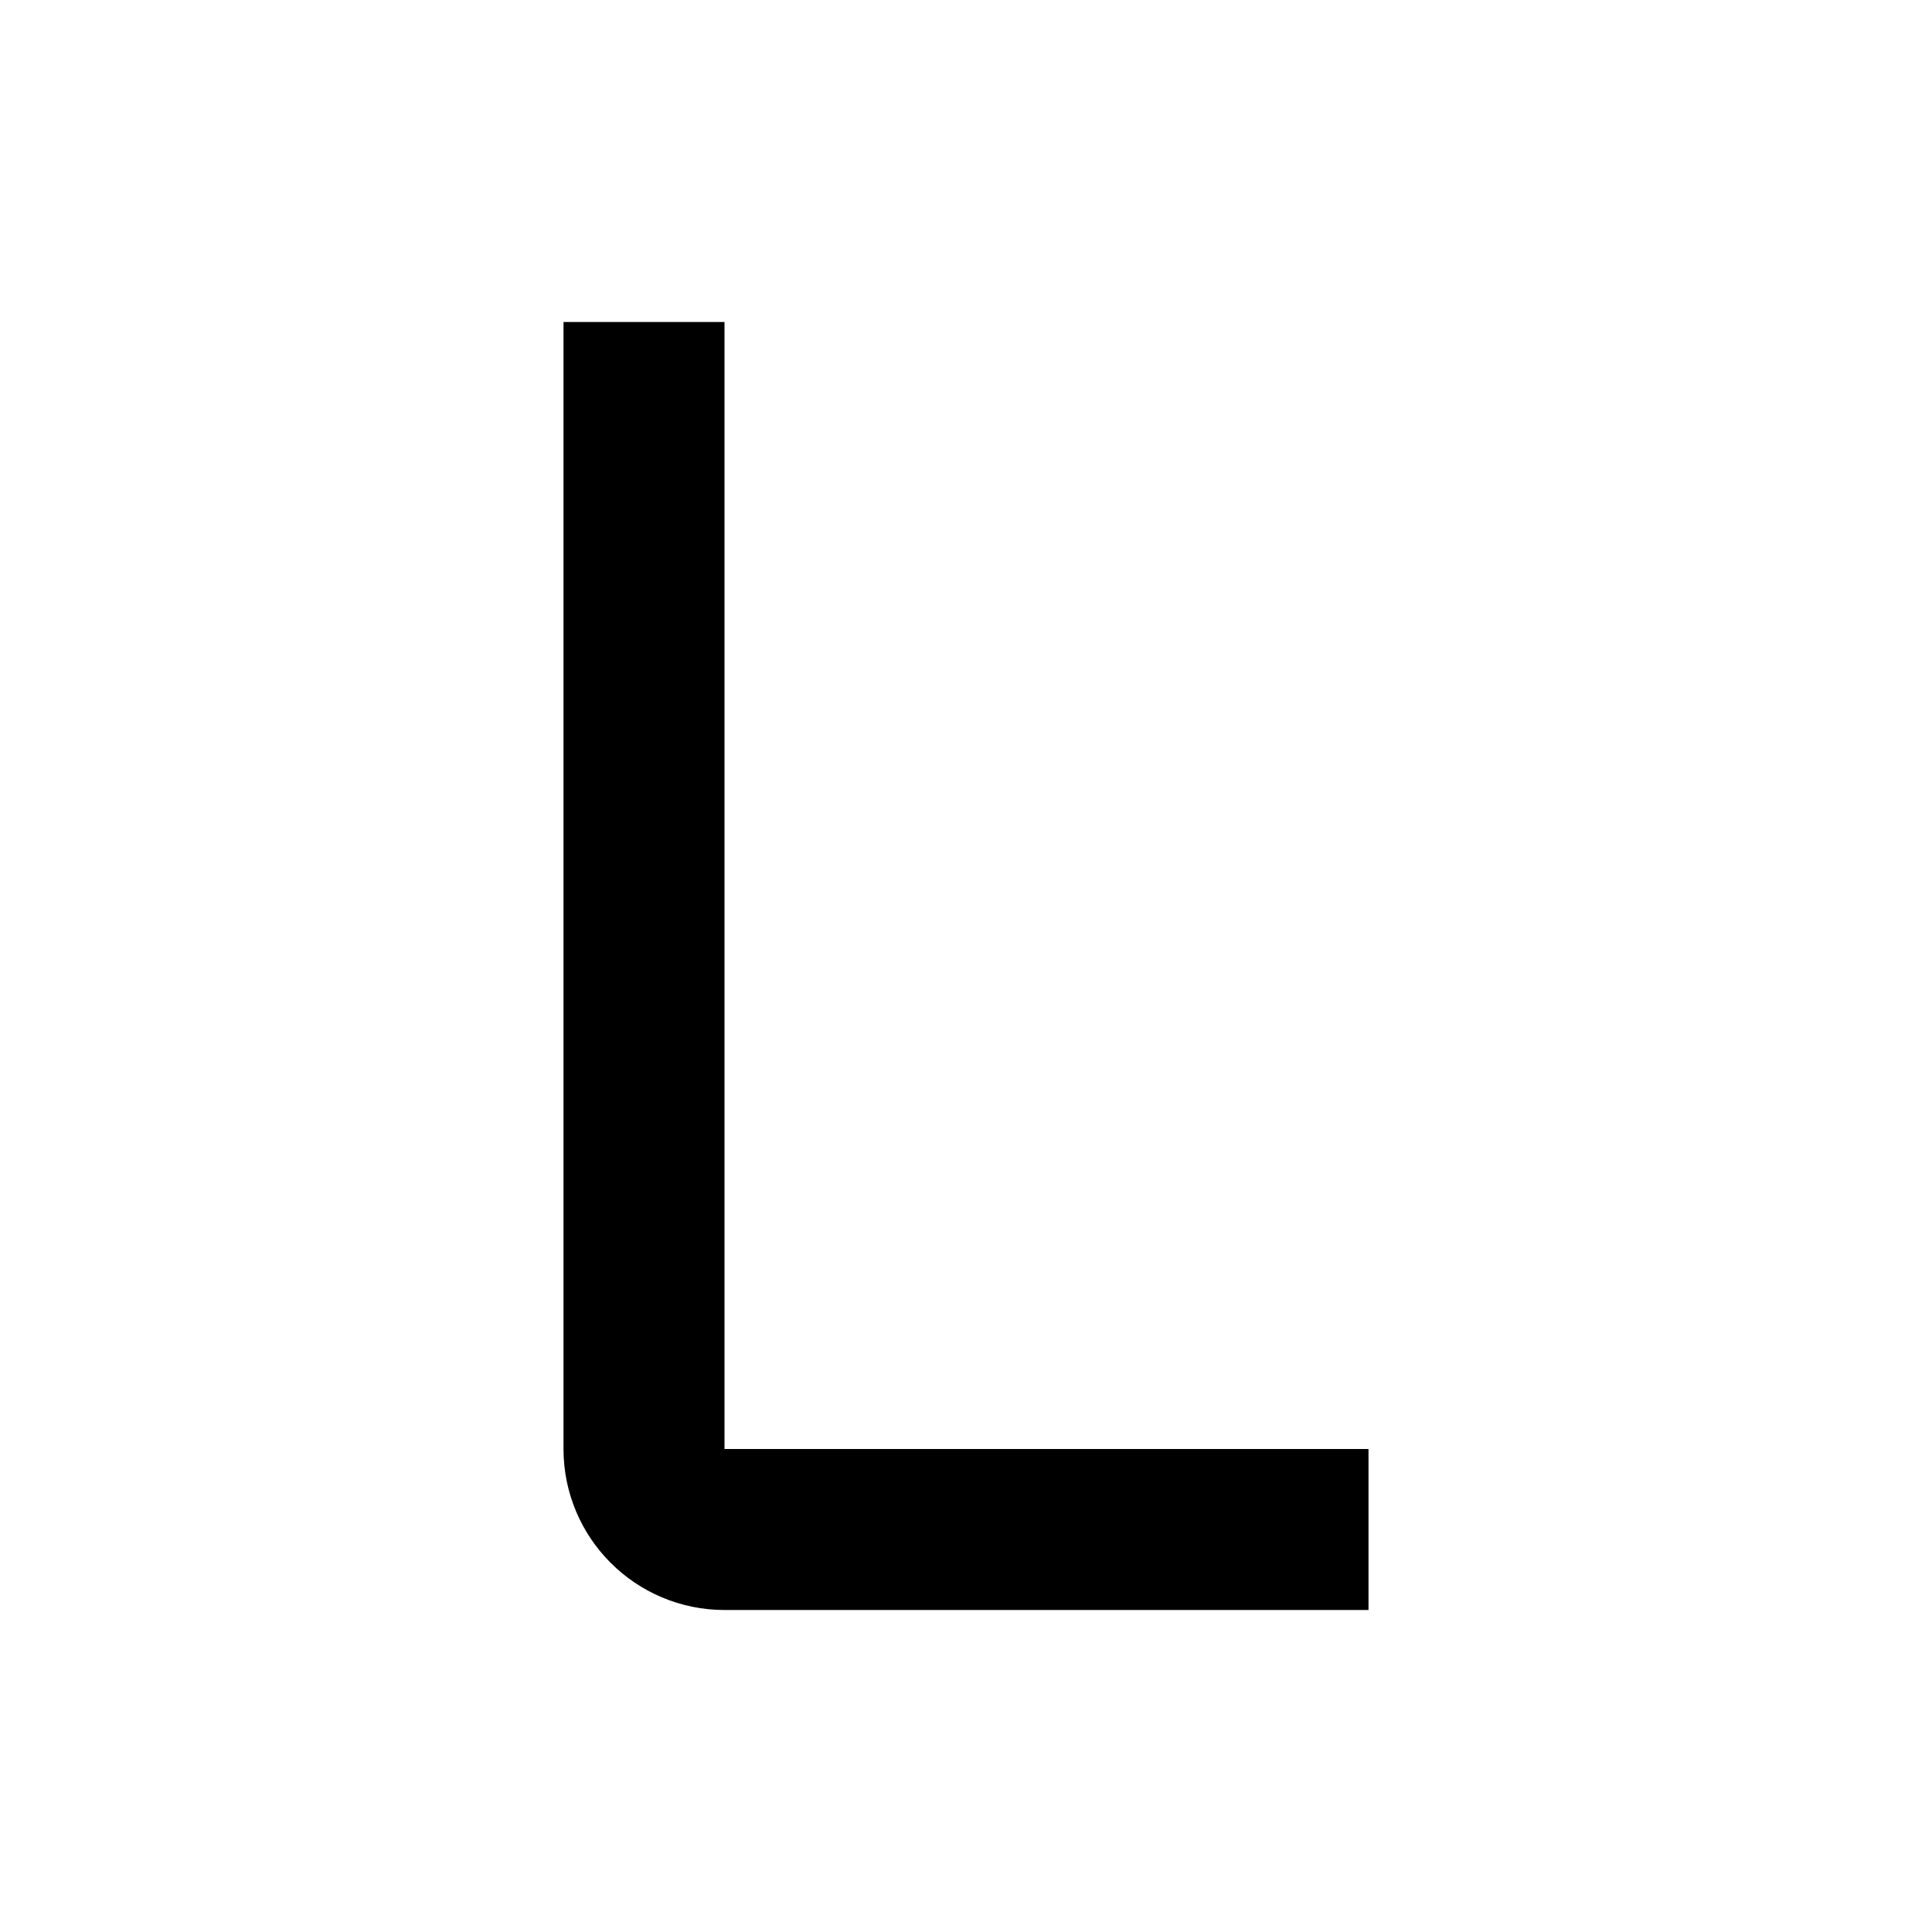 <svg width="24" height="24" viewBox="0 0 24 24" fill="none" xmlns="http://www.w3.org/2000/svg">
<g id="letters-l">
<path id="stroke1" d="M8 5V18C8 18.552 8.448 19 9 19H16" stroke="black" stroke-width="2" stroke-linecap="square"/>
</g>
</svg>
